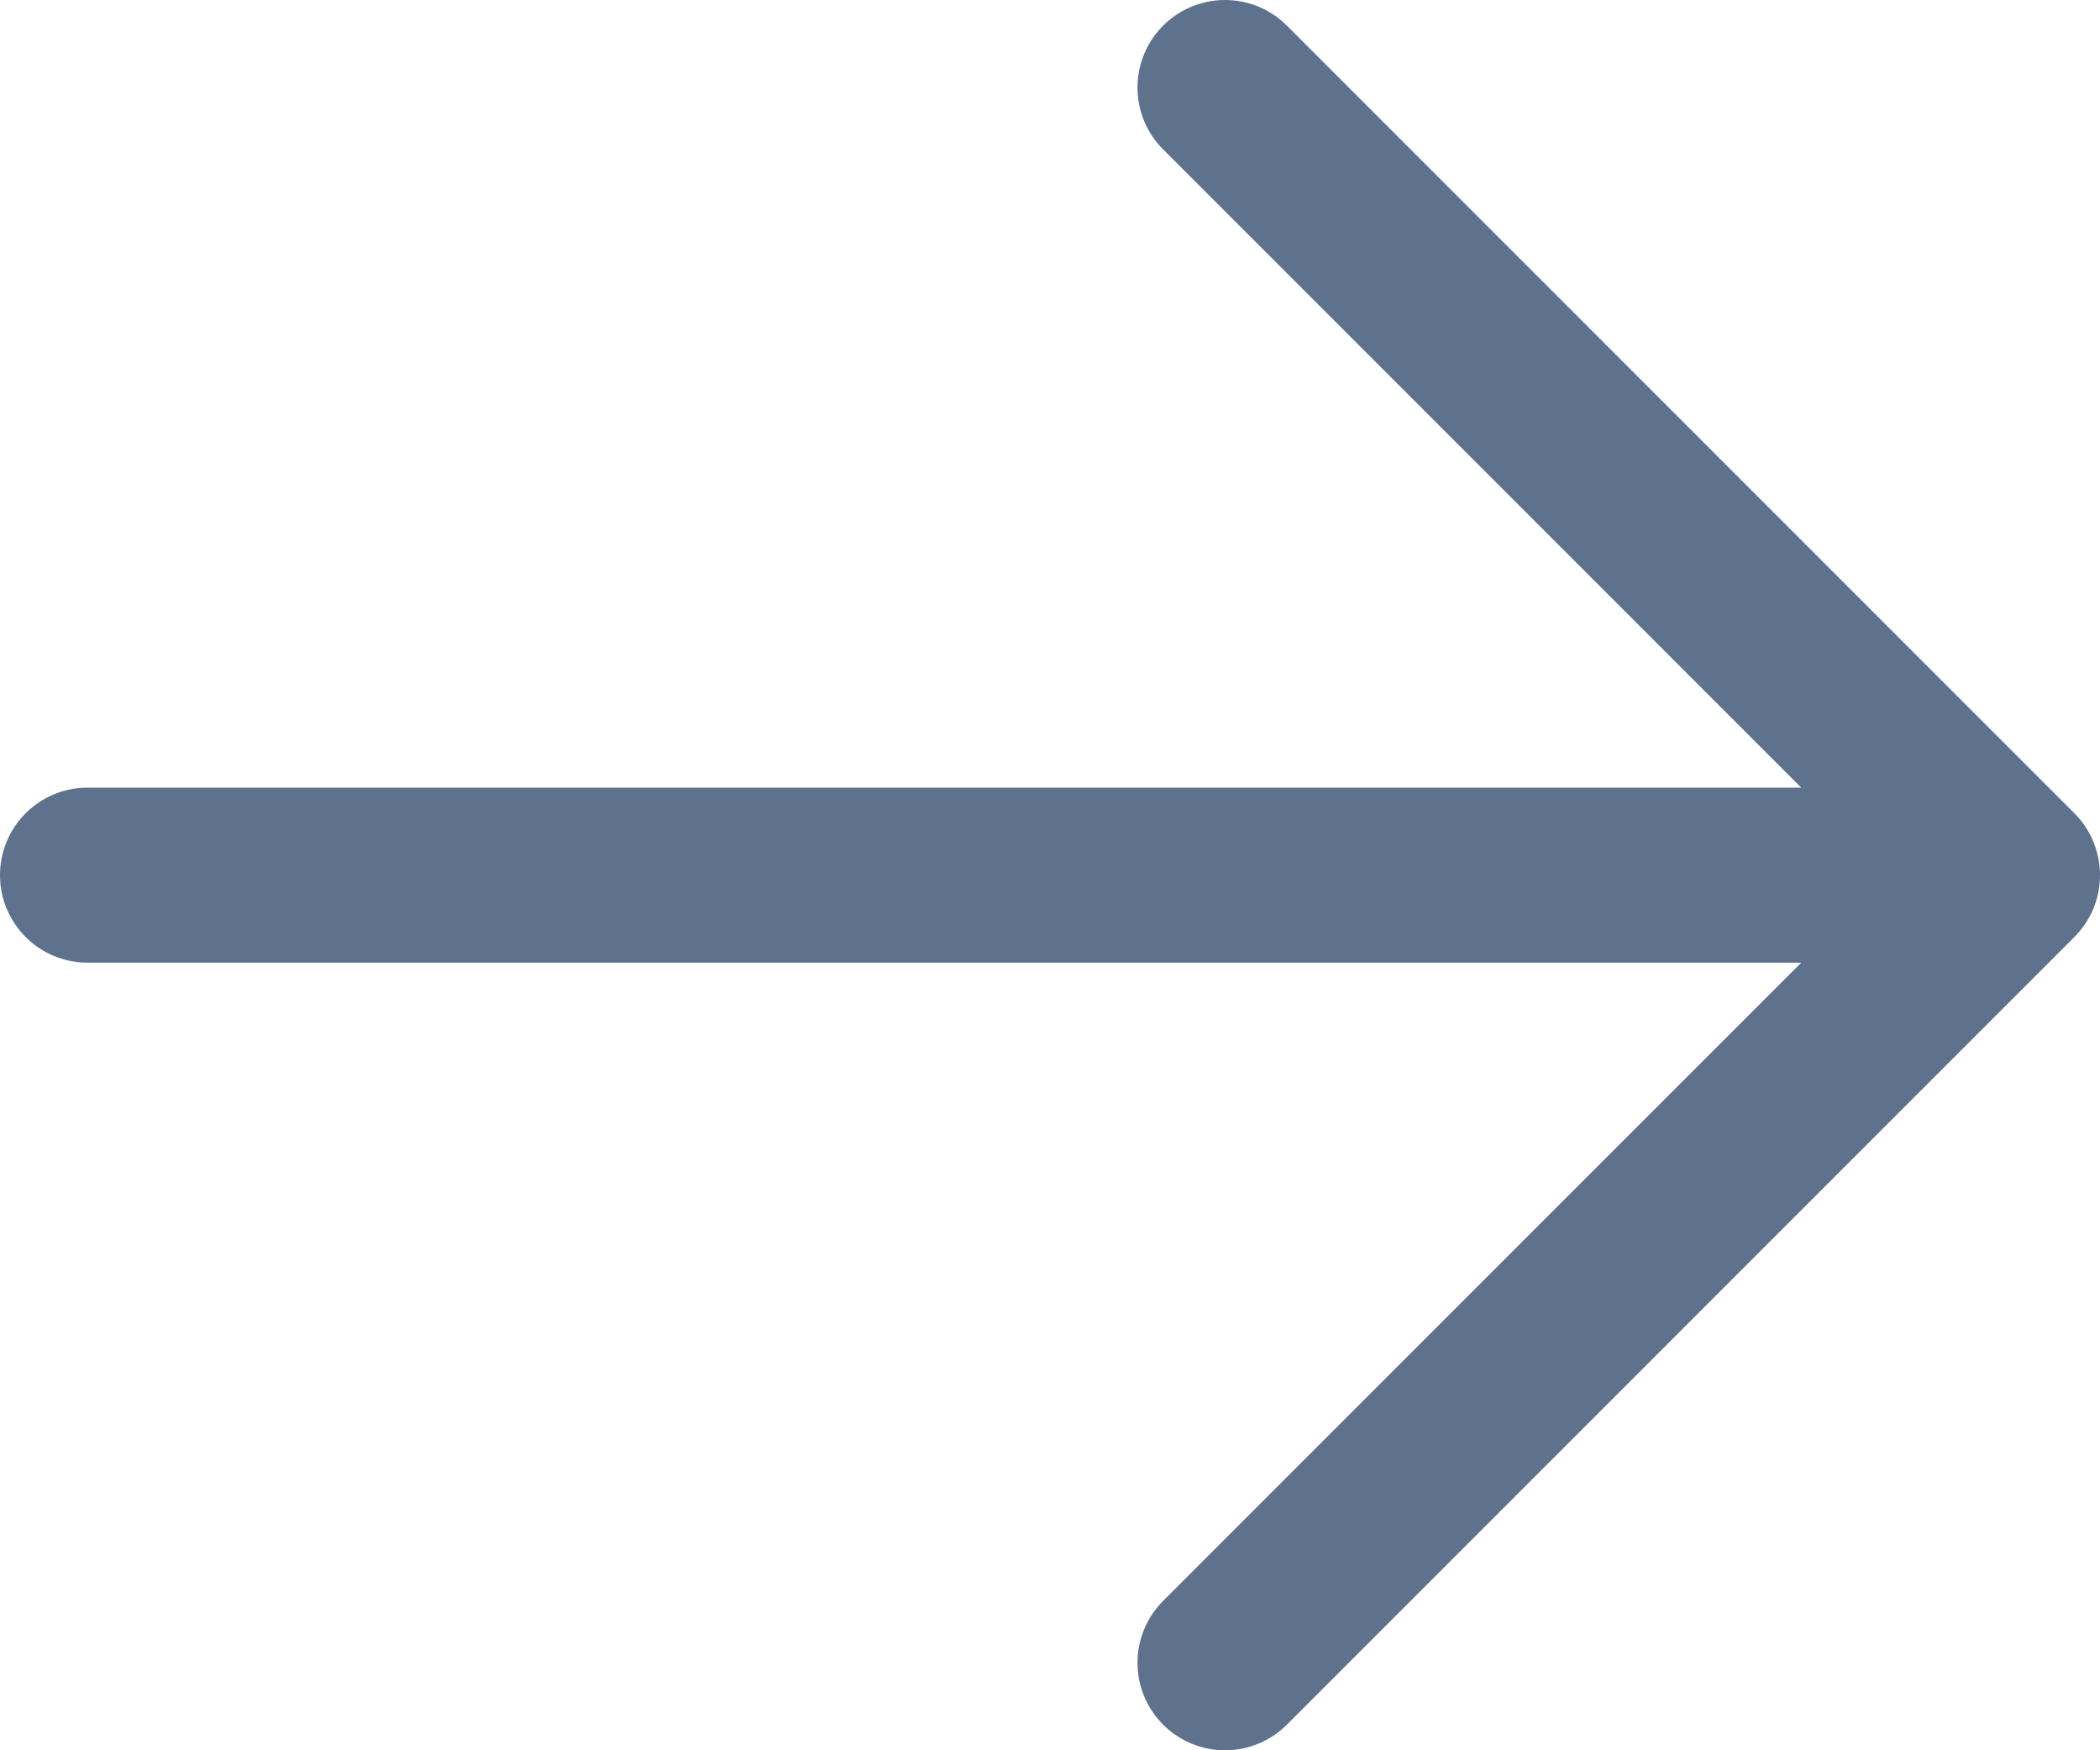<svg width="12" height="10" viewBox="0 0 12 10" fill="none" xmlns="http://www.w3.org/2000/svg">
<path d="M7 0.5L11.5 5M11.5 5L7 9.5M11.5 5H0.5" stroke="#5E718D" stroke-linecap="round" stroke-linejoin="round"/>
</svg>
